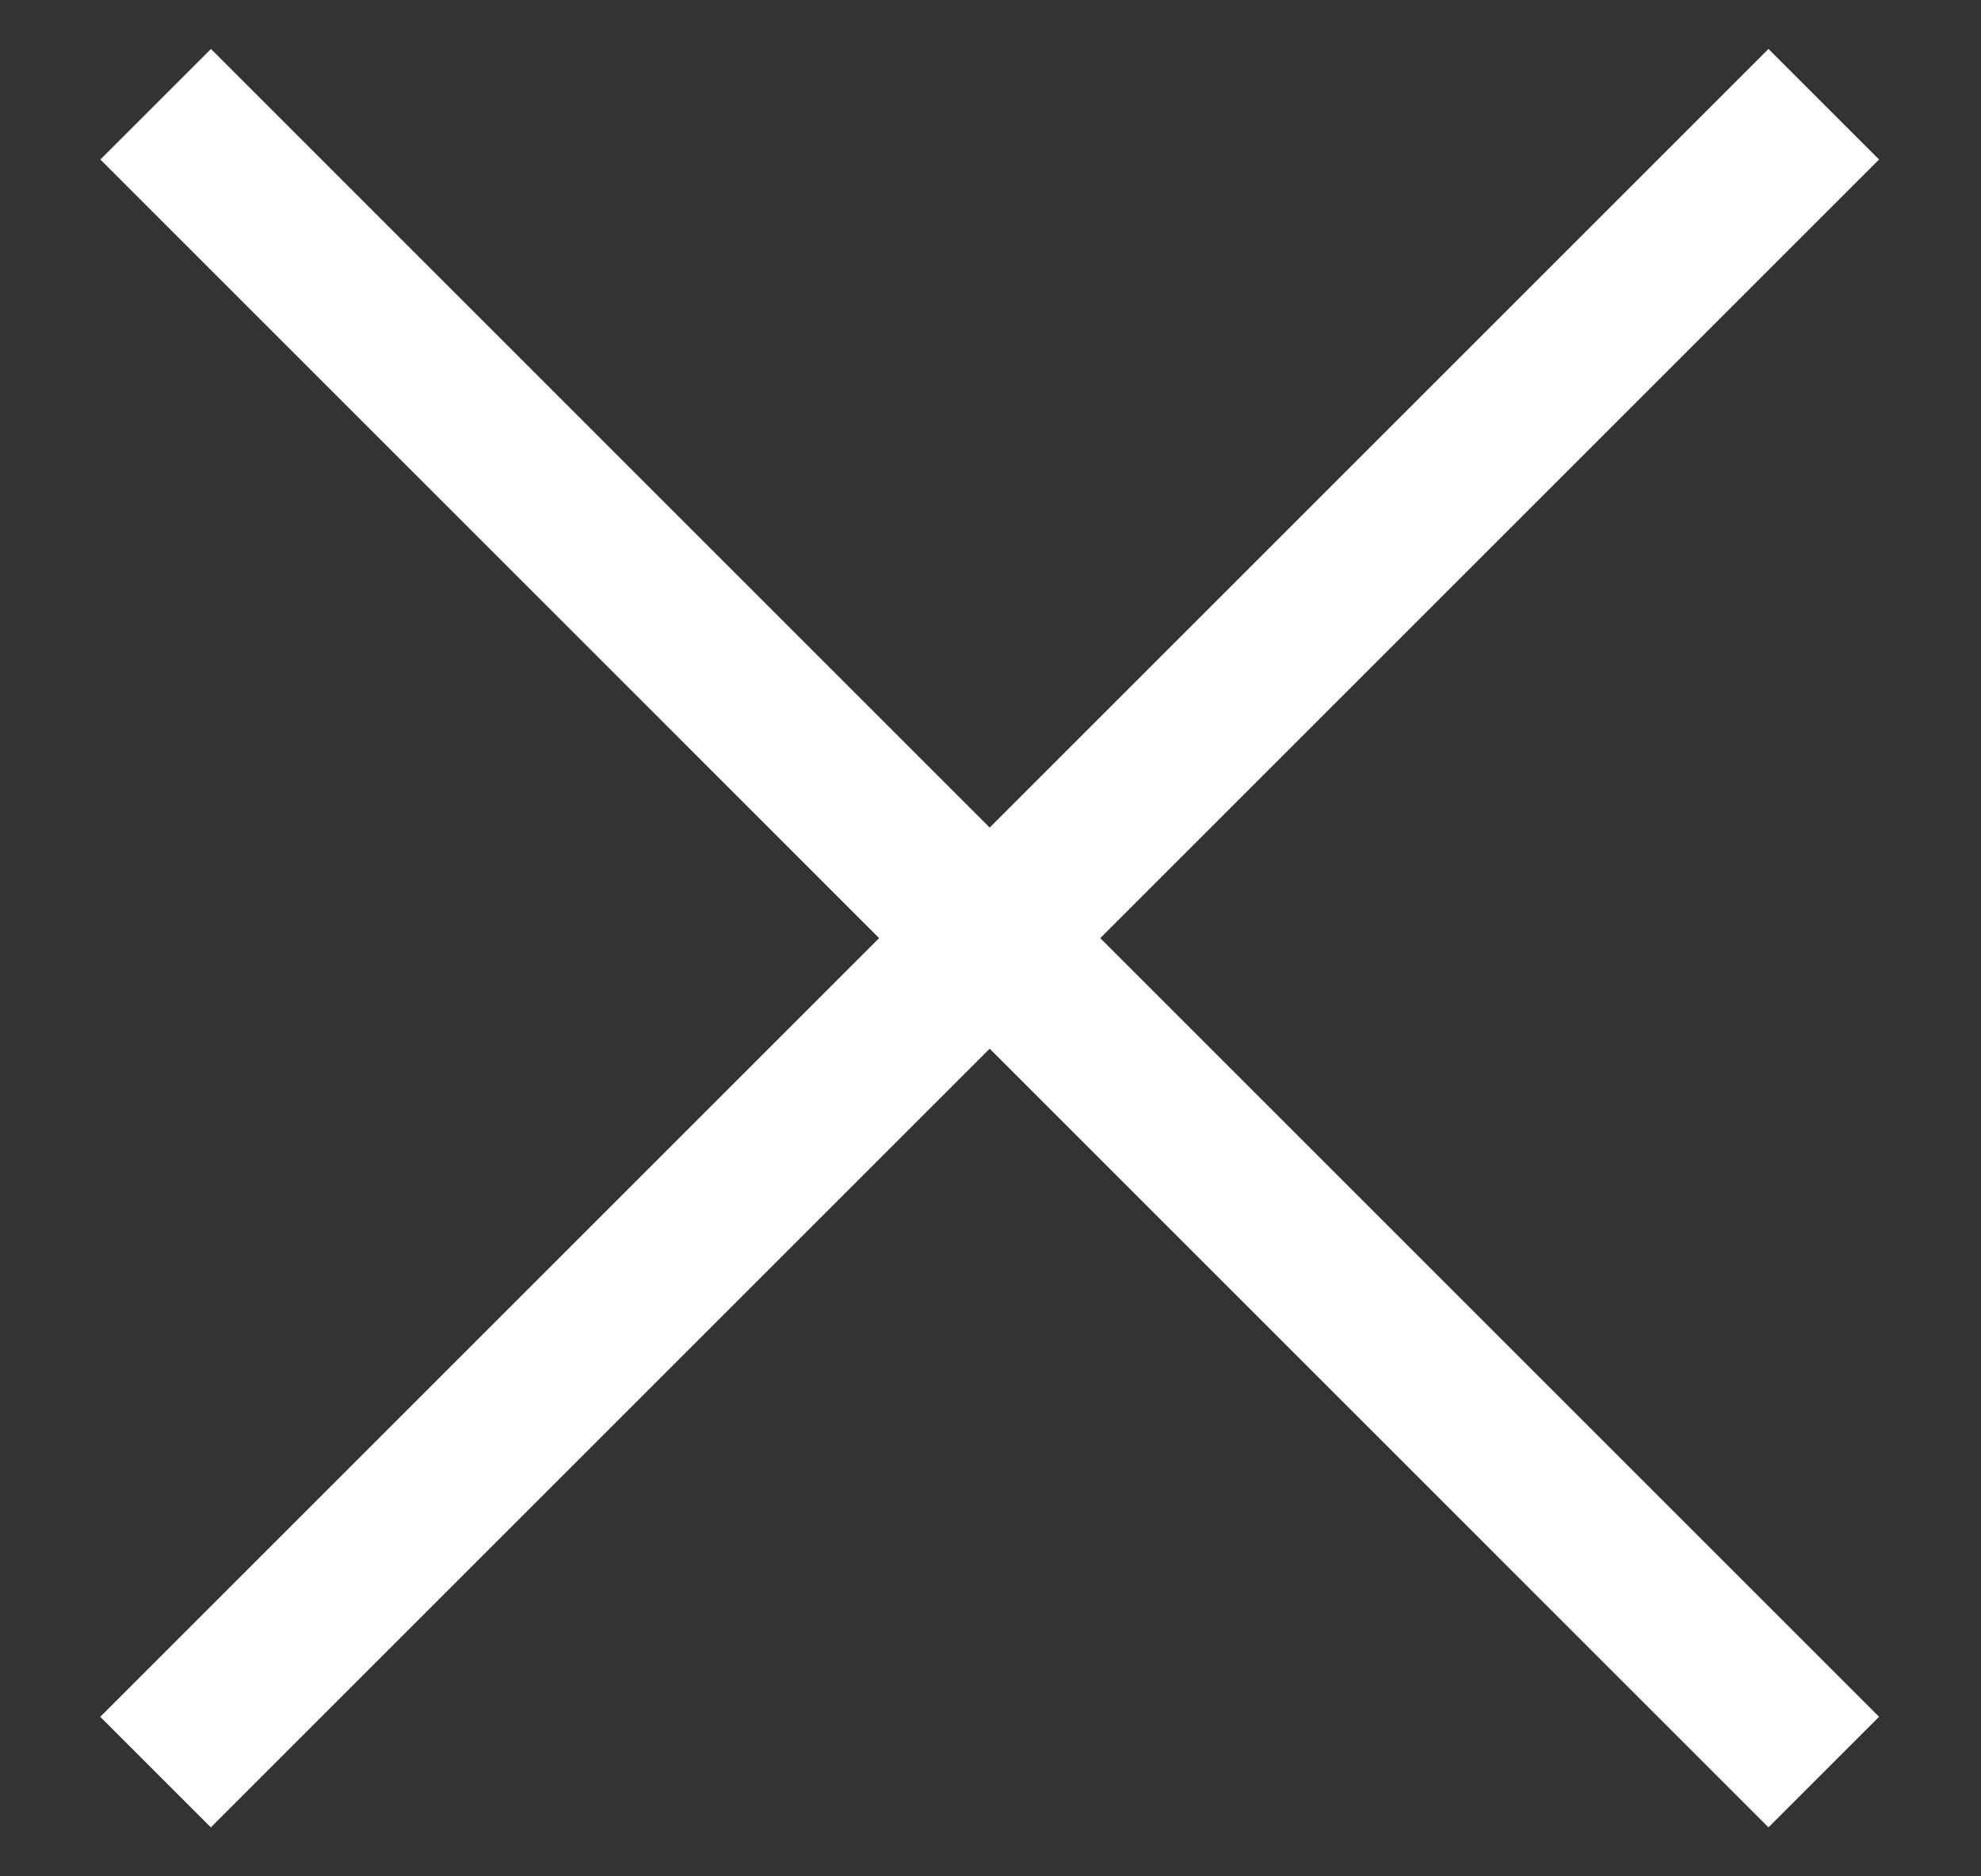 <svg width="19" height="18" viewBox="0 0 19 18" fill="none" xmlns="http://www.w3.org/2000/svg">
<rect x="0" y="0" width="19" height="18" fill="#333333" stroke="none"/>
<path d="M1.493 1L17.492 17" stroke="white" stroke-width="1.5"/>
<path d="M1.492 17L17.492 1" stroke="white" stroke-width="1.5"/>
</svg>
